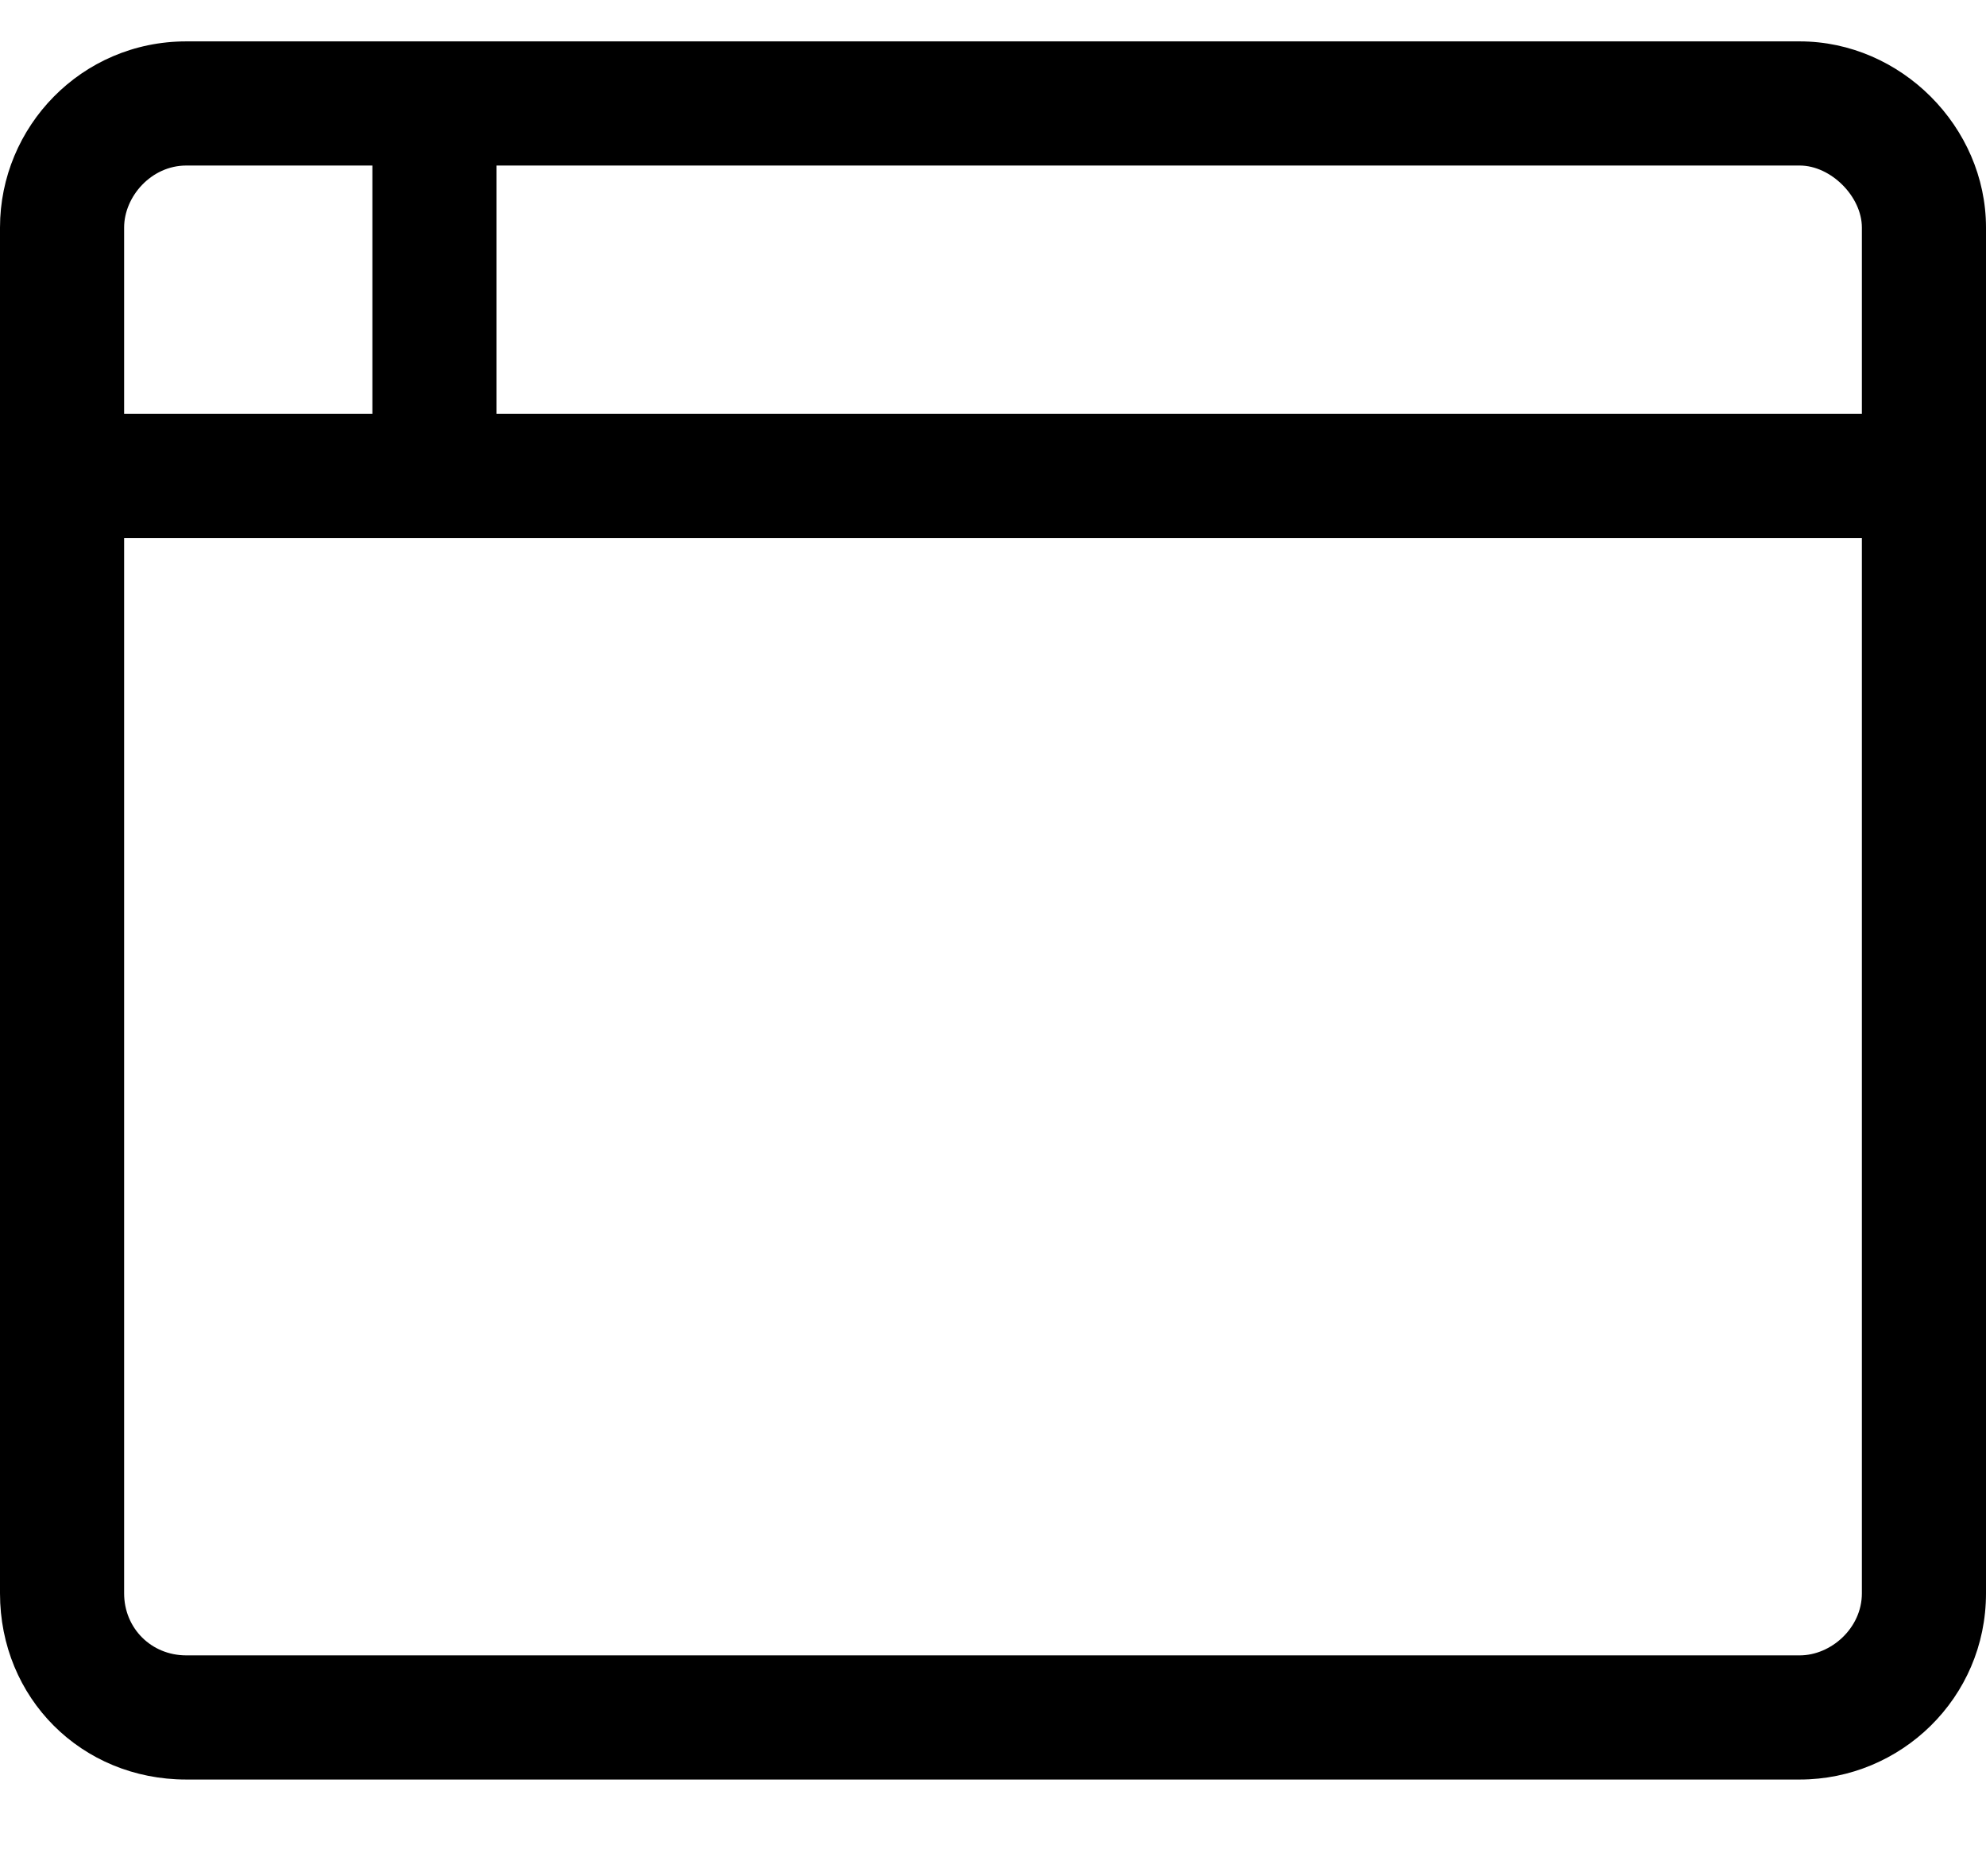 <svg width="18" height="17" viewBox="0 0 18 17" fill="none" xmlns="http://www.w3.org/2000/svg">
<path d="M16.312 0.375H1.688C0.738 0.375 0 1.148 0 2.062V14.438C0 15.387 0.738 16.125 1.688 16.125H16.312C17.227 16.125 18 15.387 18 14.438V2.062C18 1.148 17.227 0.375 16.312 0.375ZM1.125 2.062C1.125 1.781 1.371 1.5 1.688 1.5H3.375V3.75H1.125V2.062ZM16.875 14.438C16.875 14.754 16.594 15 16.312 15H1.688C1.371 15 1.125 14.754 1.125 14.438V4.875H16.875V14.438ZM16.875 3.75H4.5V1.5H16.312C16.594 1.5 16.875 1.781 16.875 2.062V3.75Z" fill="black"/>
</svg>
